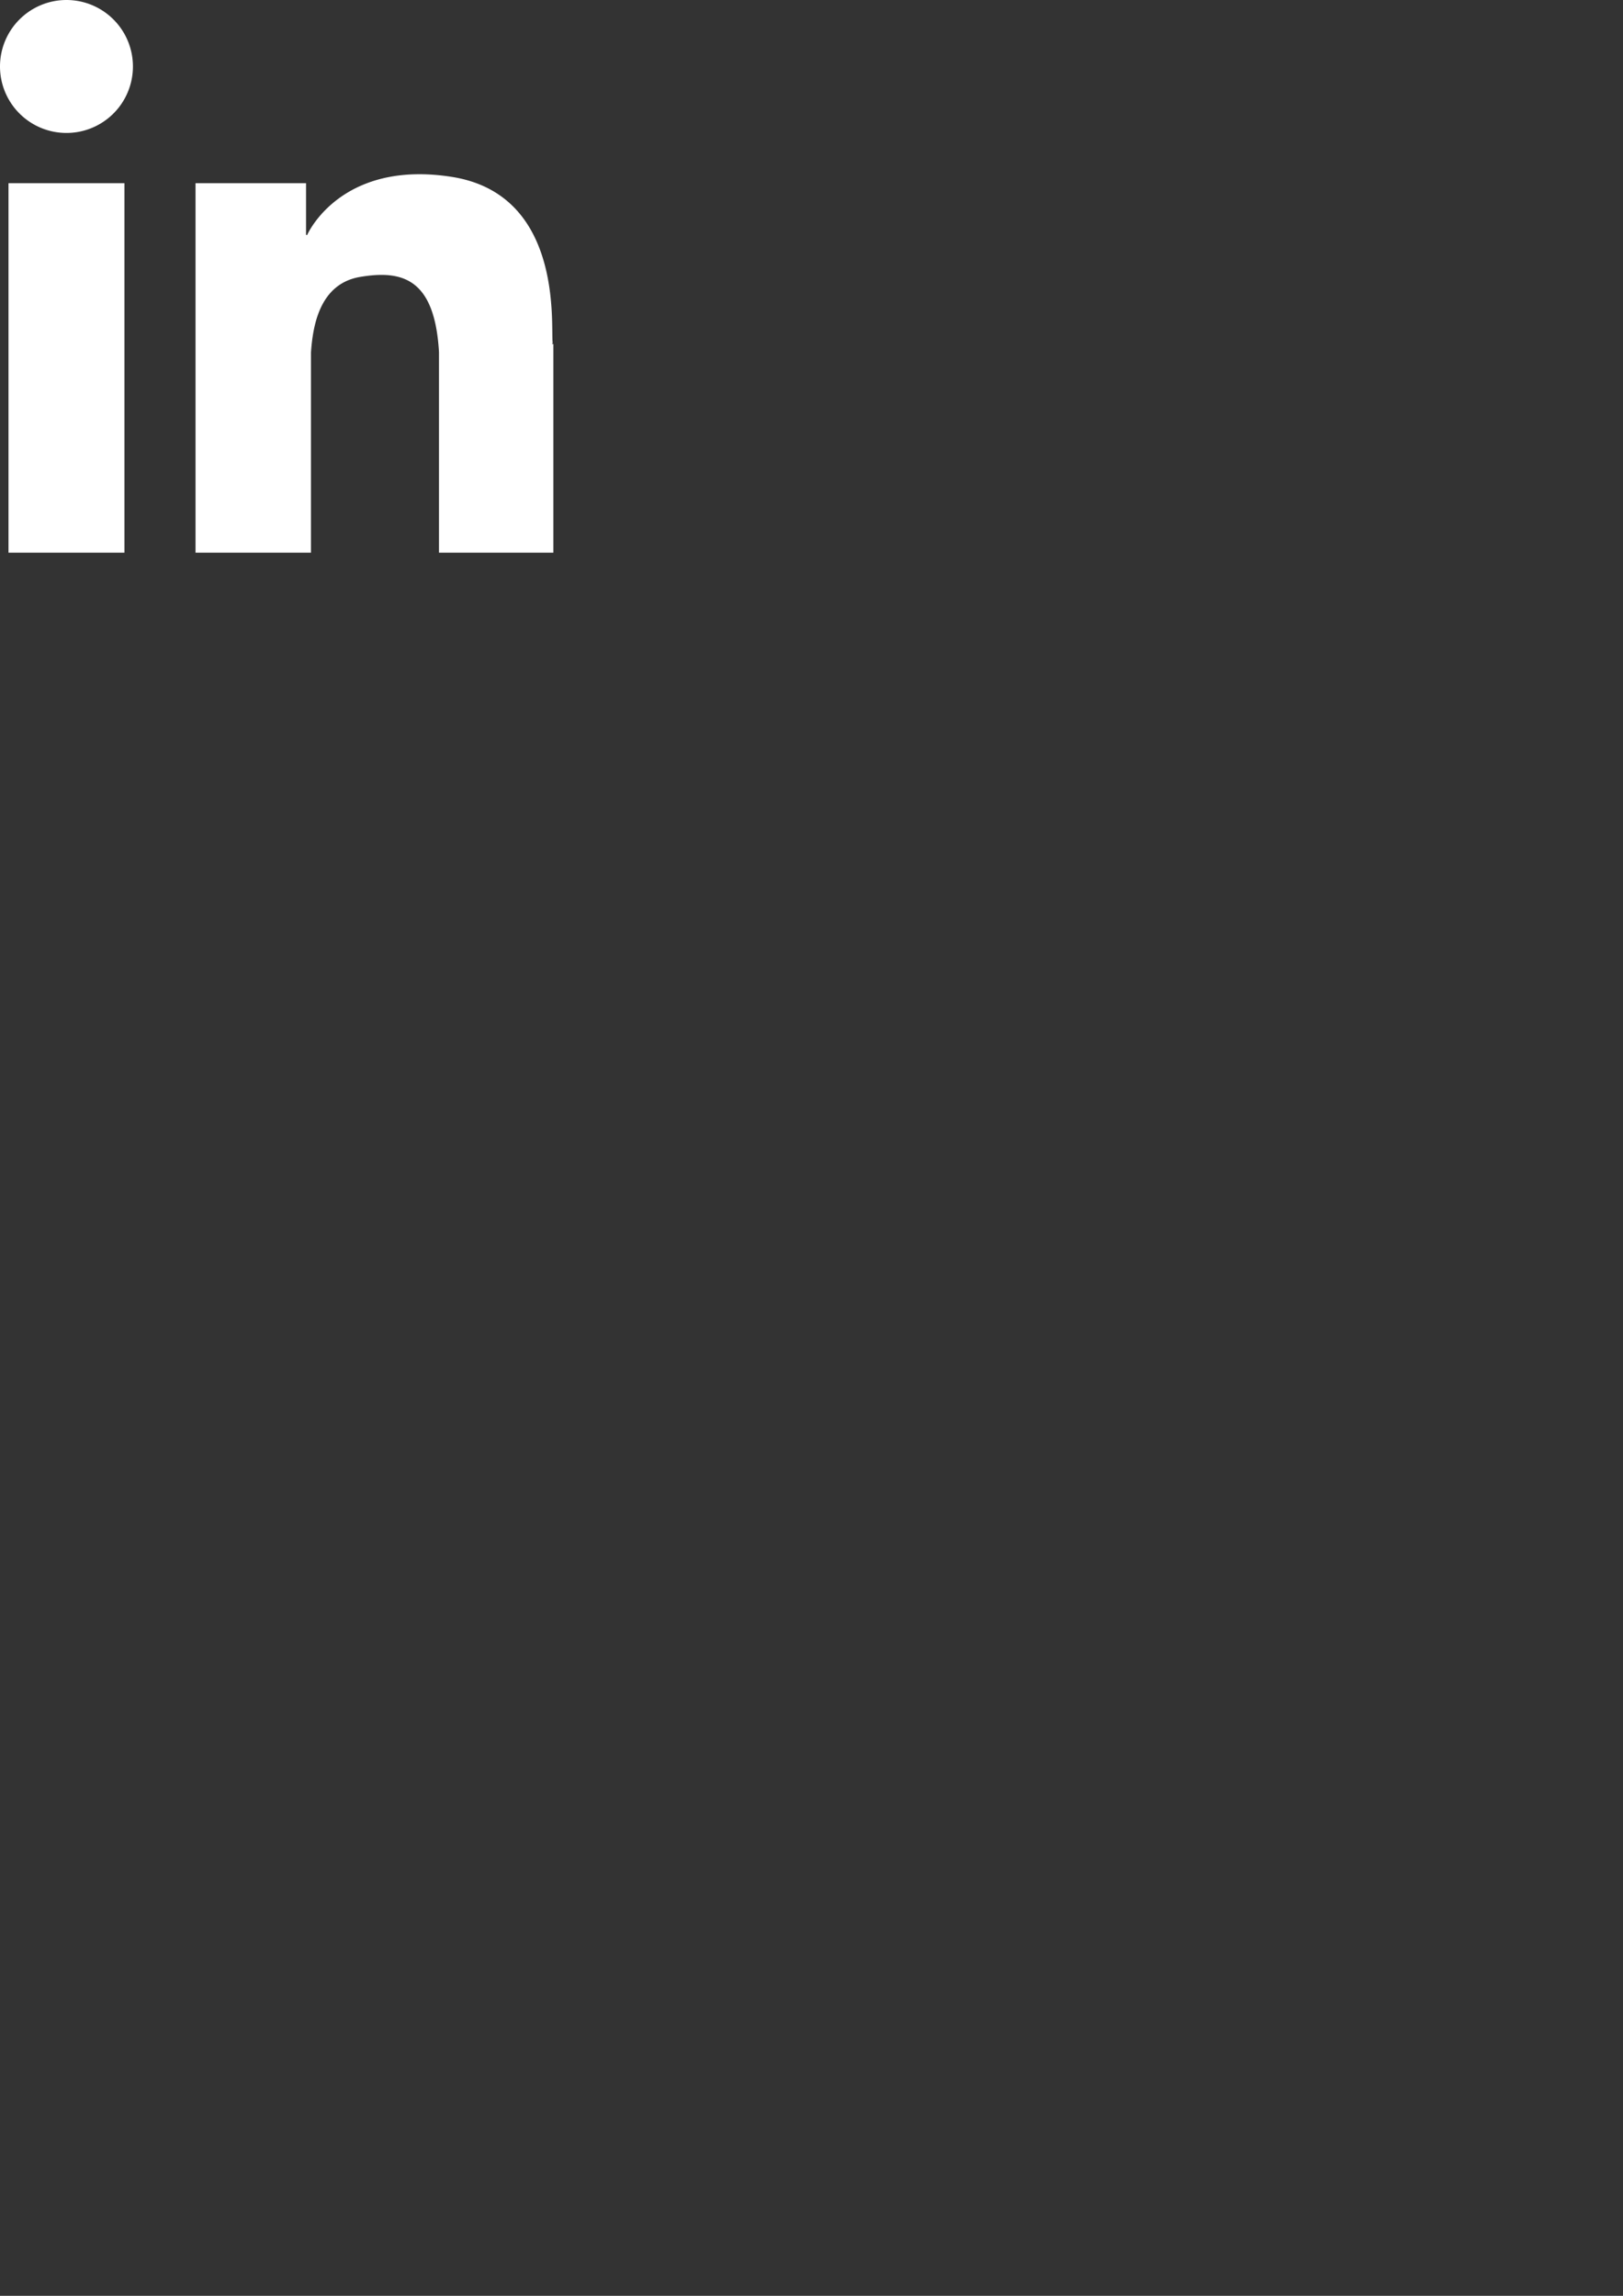 <?xml version="1.0" encoding="UTF-8" standalone="no"?>
<svg
   xmlns:dc="http://purl.org/dc/elements/1.1/"
   xmlns:cc="http://creativecommons.org/ns#"
   xmlns:rdf="http://www.w3.org/1999/02/22-rdf-syntax-ns#"
   xmlns:svg="http://www.w3.org/2000/svg"
   xmlns="http://www.w3.org/2000/svg"
   xmlns:sodipodi="http://sodipodi.sourceforge.net/DTD/sodipodi-0.dtd"
   xmlns:inkscape="http://www.inkscape.org/namespaces/inkscape"
   sodipodi:docname="linkedin.svg"
   inkscape:version="1.0 (4035a4fb49, 2020-05-01)"
   id="svg2633"
   version="1.1"
   viewBox="0 0 210 297"
   height="297mm"
   width="210mm">
  <rect x="0" y="0" width="210" height="297" fill="#333333" stroke="none"/>
  <defs
     id="defs2627" />
  <sodipodi:namedview
     inkscape:window-maximized="1"
     inkscape:window-y="-8"
     inkscape:window-x="1912"
     inkscape:window-height="1017"
     inkscape:window-width="1920"
     inkscape:object-paths="true"
     inkscape:snap-nodes="false"
     showgrid="false"
     inkscape:document-rotation="0"
     inkscape:current-layer="layer1"
     inkscape:document-units="mm"
     inkscape:cy="243.64488"
     inkscape:cx="309.96294"
     inkscape:zoom="1.4142136"
     inkscape:pageshadow="2"
     inkscape:pageopacity="0.0"
     borderopacity="1.0"
     bordercolor="#666666"
     pagecolor="#ffffff"
     id="base" />
  <g
     id="layer1"
     inkscape:groupmode="layer"
     inkscape:label="Layer 1">
    <path
       d="M 8.6,0 A 8.6,8.6 0 0 0 0,8.6 8.6,8.6 0 0 0 8.6,17.2 8.6,8.6 0 0 0 17.2,8.6 8.6,8.6 0 0 0 8.6,0 Z m 45.54,22.541 c -10.808,0.059 -14.279,7.573 -14.4,7.87 -0.048,-0.006 -0.094,-0.019 -0.141,-0.035 V 23.7 H 25.3 V 71.5 H 39.6 40.238 V 45.592 c 0.235,-3.356 1.07,-8.88 6.366,-9.769 5.511,-0.925 9.653,0.253 10.196,9.737 v 25.94 h 14.8 v -27 h -0.175 c 0.029,-0.052 0.06,-0.103 0.088,-0.157 -0.315,-1.754 1.605,-19.154 -13.052,-21.46 -1.556,-0.245 -2.994,-0.35 -4.321,-0.343 z M 1.1,23.7 V 71.5 H 16.1 V 23.7 Z"
       style="fill:#ffffff;fill-opacity:1;stroke:none;stroke-width:0;stroke-linecap:round;stroke-linejoin:round;stroke-miterlimit:4;stroke-dasharray:none"
       id="path3214" />
  </g>
</svg>
